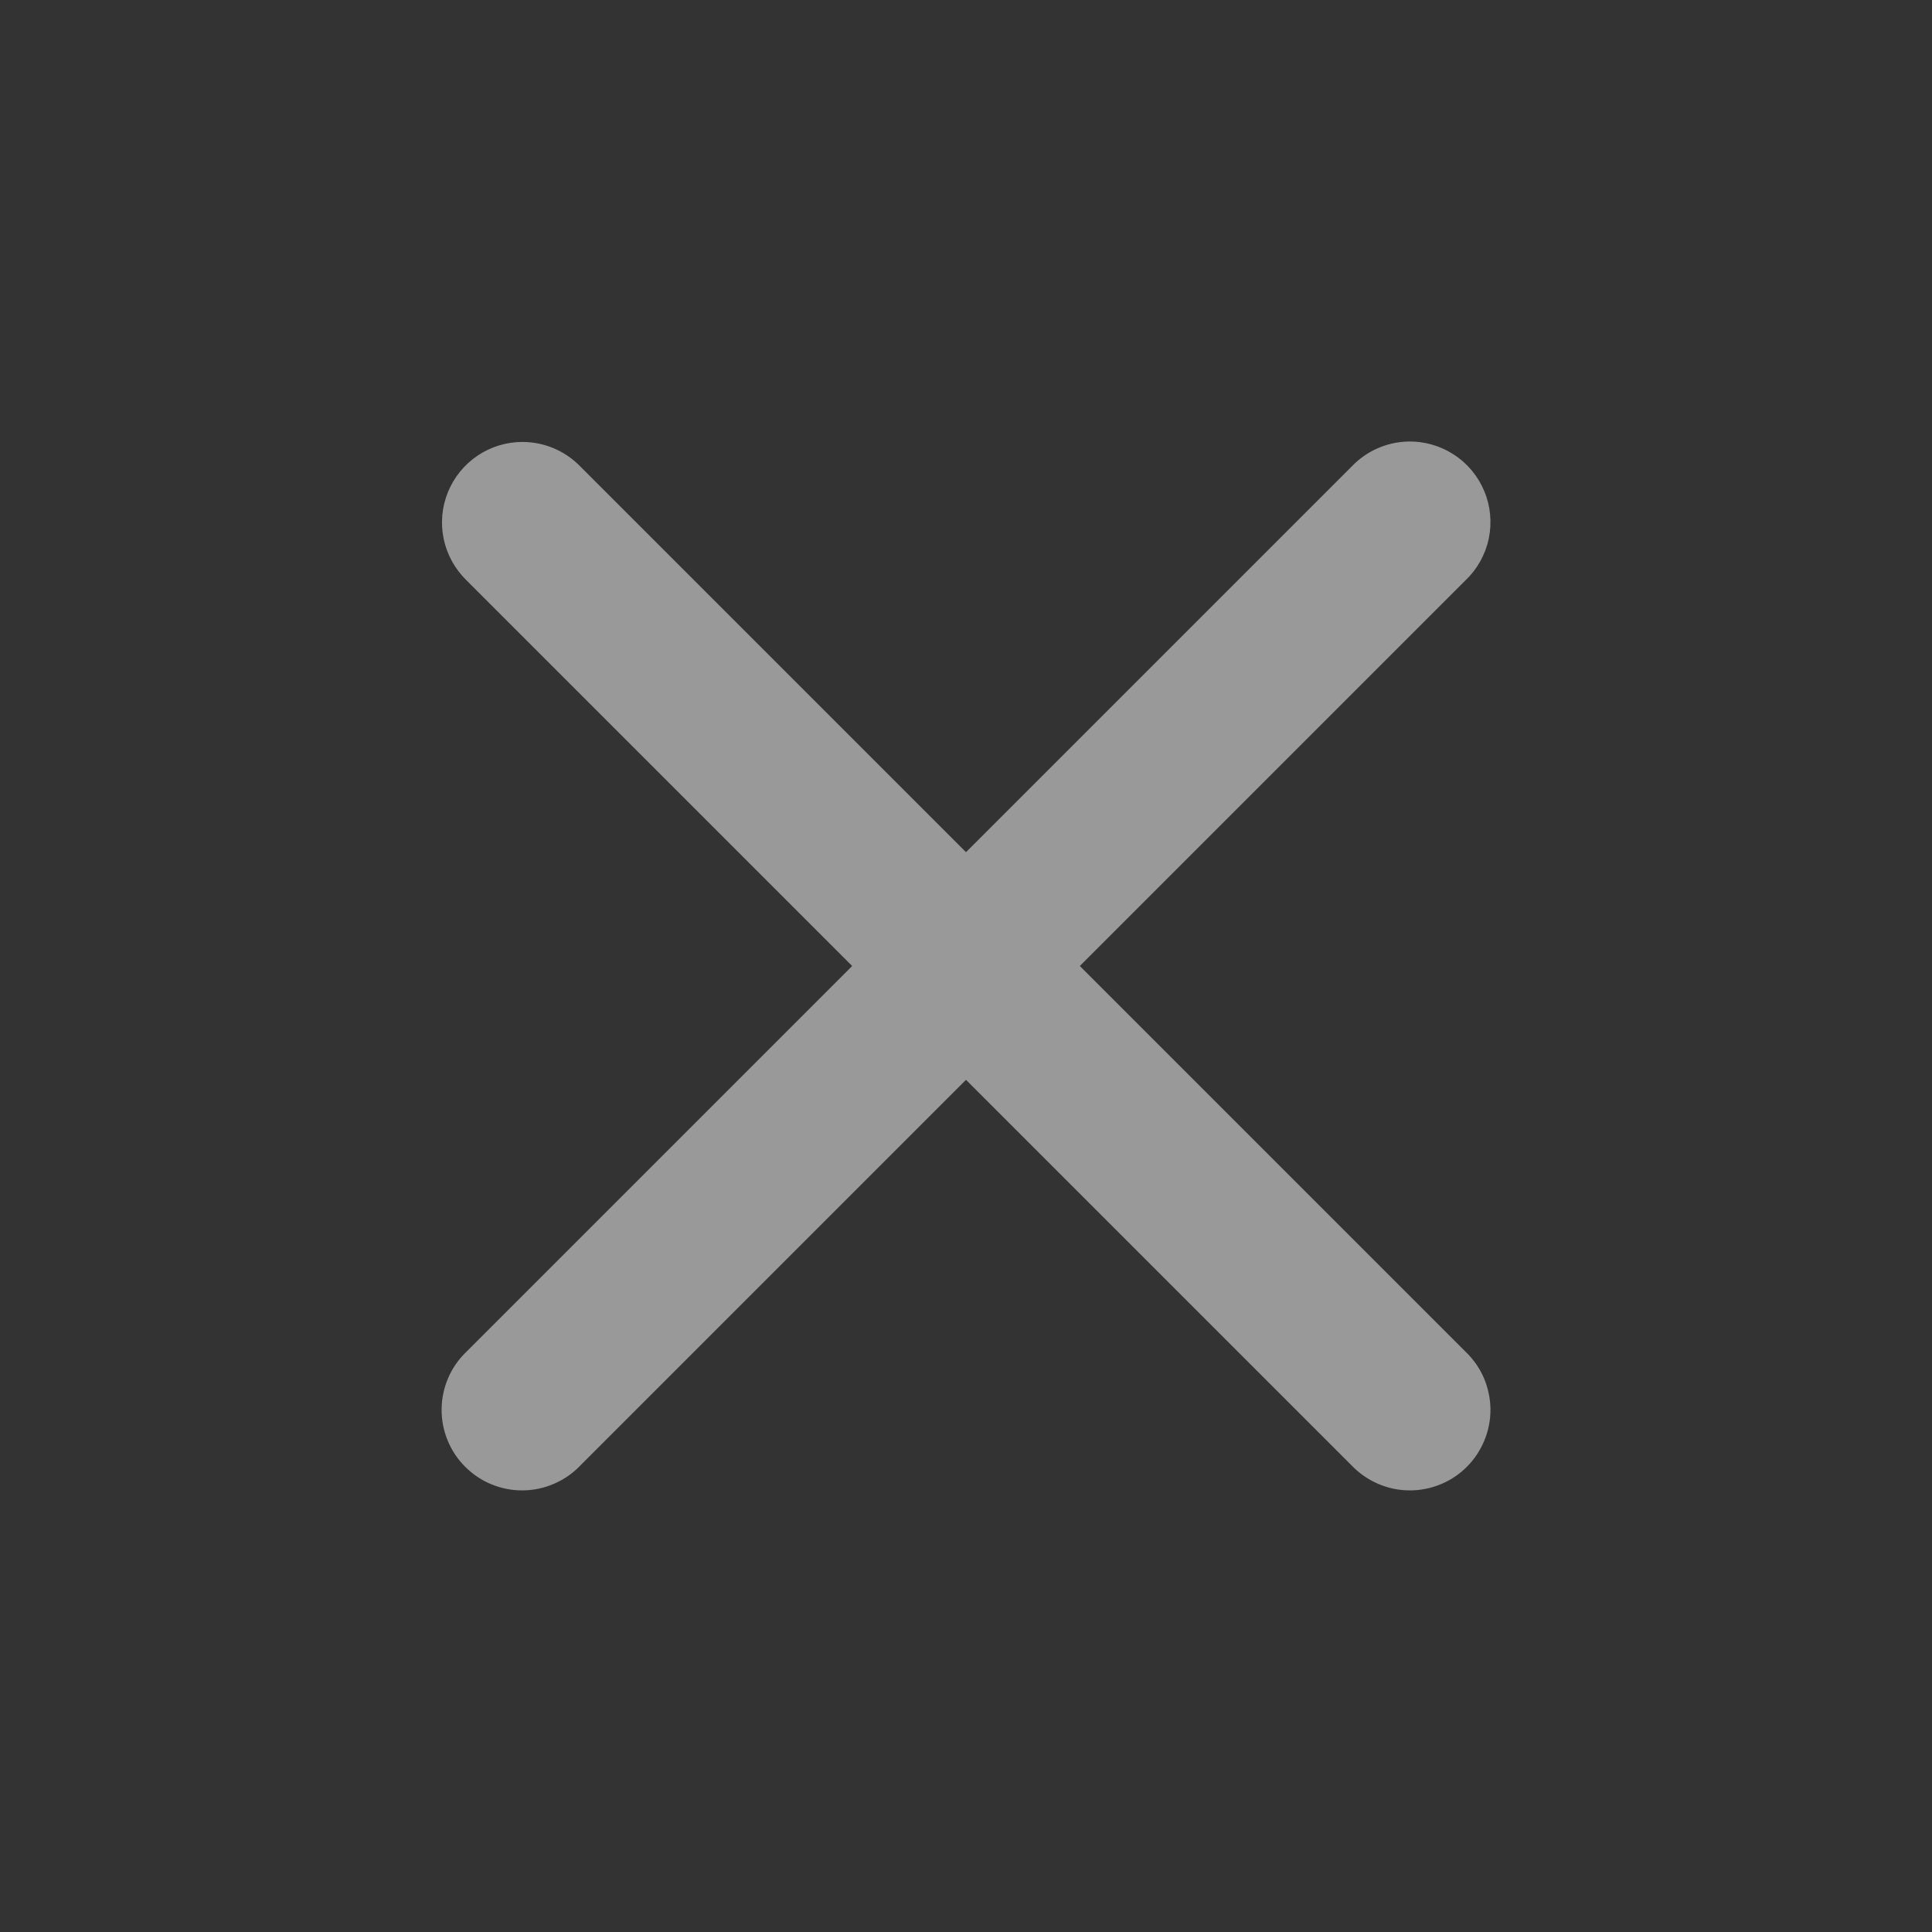 <svg width="24" height="24" viewBox="0 0 24 24" fill="none" xmlns="http://www.w3.org/2000/svg">
<rect x="0" y="0" width="24" height="24" fill="#333333" stroke="none"/>
<path d="M17.491 5.485C17.227 5.491 16.976 5.602 16.793 5.793L12 10.586L7.207 5.793C7.114 5.697 7.002 5.621 6.879 5.569C6.756 5.517 6.623 5.49 6.489 5.49C6.29 5.49 6.096 5.55 5.931 5.661C5.767 5.772 5.639 5.93 5.564 6.114C5.489 6.299 5.471 6.501 5.512 6.696C5.553 6.89 5.651 7.068 5.793 7.207L10.586 12L5.793 16.793C5.697 16.885 5.62 16.995 5.568 17.117C5.515 17.239 5.487 17.371 5.486 17.504C5.484 17.637 5.51 17.769 5.56 17.892C5.61 18.015 5.684 18.127 5.779 18.221C5.873 18.315 5.984 18.39 6.108 18.44C6.231 18.49 6.363 18.516 6.496 18.514C6.629 18.513 6.76 18.485 6.882 18.432C7.005 18.379 7.115 18.303 7.207 18.207L12 13.414L16.793 18.207C16.885 18.303 16.996 18.379 17.118 18.432C17.24 18.485 17.371 18.513 17.504 18.514C17.637 18.516 17.769 18.49 17.892 18.44C18.016 18.39 18.128 18.315 18.222 18.221C18.316 18.127 18.39 18.015 18.44 17.892C18.491 17.769 18.516 17.637 18.515 17.504C18.513 17.371 18.485 17.239 18.433 17.117C18.38 16.995 18.303 16.885 18.207 16.793L13.414 12L18.207 7.207C18.353 7.067 18.453 6.887 18.494 6.69C18.535 6.492 18.516 6.287 18.438 6.101C18.361 5.915 18.229 5.756 18.06 5.647C17.891 5.537 17.693 5.48 17.491 5.485Z" fill="white" fill-opacity="0.5"/>
</svg>
